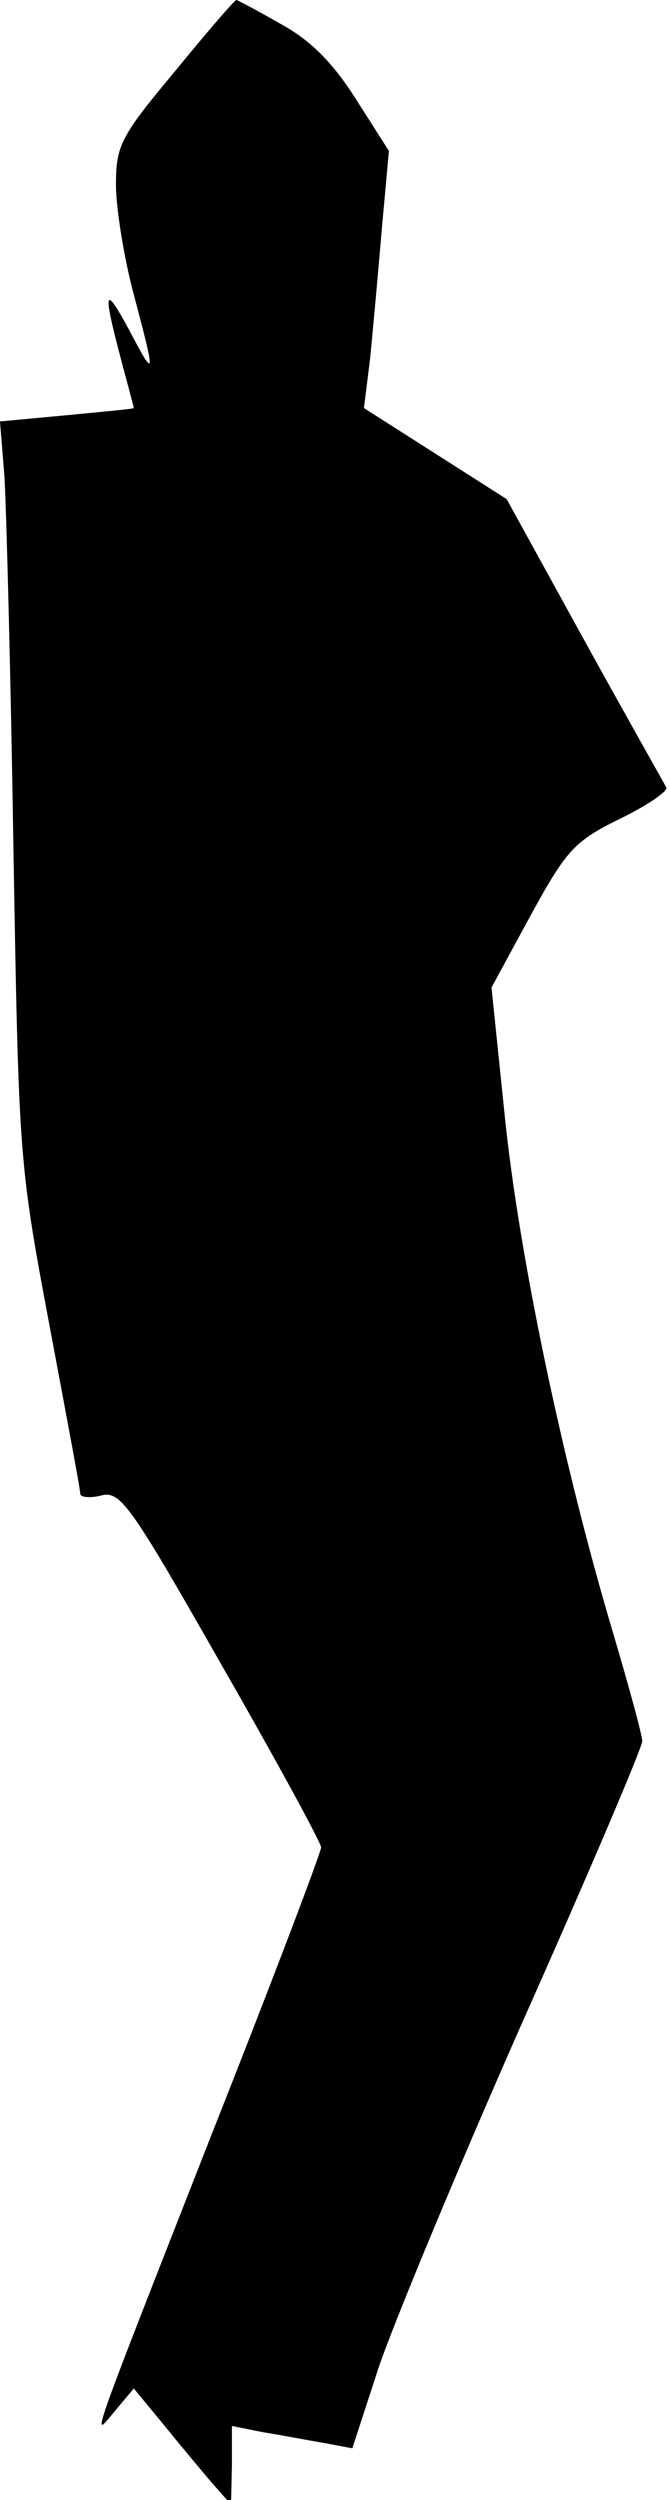 <?xml version="1.0" standalone="no"?>
<!DOCTYPE svg PUBLIC "-//W3C//DTD SVG 20010904//EN"
 "http://www.w3.org/TR/2001/REC-SVG-20010904/DTD/svg10.dtd">
<svg version="1.0" xmlns="http://www.w3.org/2000/svg"
 width="75pt" height="280pt" viewBox="0 0 75 280"
 preserveAspectRatio="xMidYMid meet">
<g transform="translate(0,280) scale(0.1,-0.1)"
fill="#000000" stroke="none">
<path fill="#000000" stroke="none" d="M196 2720 c-61 -73 -66 -83 -66 -127 0
-26 9 -82 20 -123 25 -94 24 -95 -5 -40 -28 52 -30 46 -10 -30 8 -30 15 -56
15 -57 0 -1 -34 -4 -75 -8 l-75 -7 5 -62 c2 -33 7 -219 10 -413 6 -348 6 -354
40 -535 19 -101 35 -186 35 -191 0 -4 11 -5 23 -2 22 6 33 -10 135 -189 62
-108 112 -200 112 -205 0 -5 -54 -148 -121 -317 -144 -367 -136 -345 -110
-314 l21 25 33 -40 c17 -21 42 -51 54 -65 l22 -25 1 44 0 44 35 -7 c19 -3 50
-9 68 -12 l32 -6 29 89 c16 48 89 224 162 389 74 166 134 307 134 314 0 7 -16
65 -35 129 -55 186 -103 415 -119 570 l-15 145 44 81 c40 73 49 83 100 108 31
15 54 31 52 35 -2 4 -44 78 -92 165 l-87 158 -80 51 -80 51 7 56 c3 31 9 96
13 144 l8 88 -37 58 c-26 41 -51 66 -84 84 -26 15 -49 27 -50 27 -2 0 -33 -36
-69 -80z"/>
</g>
</svg>
